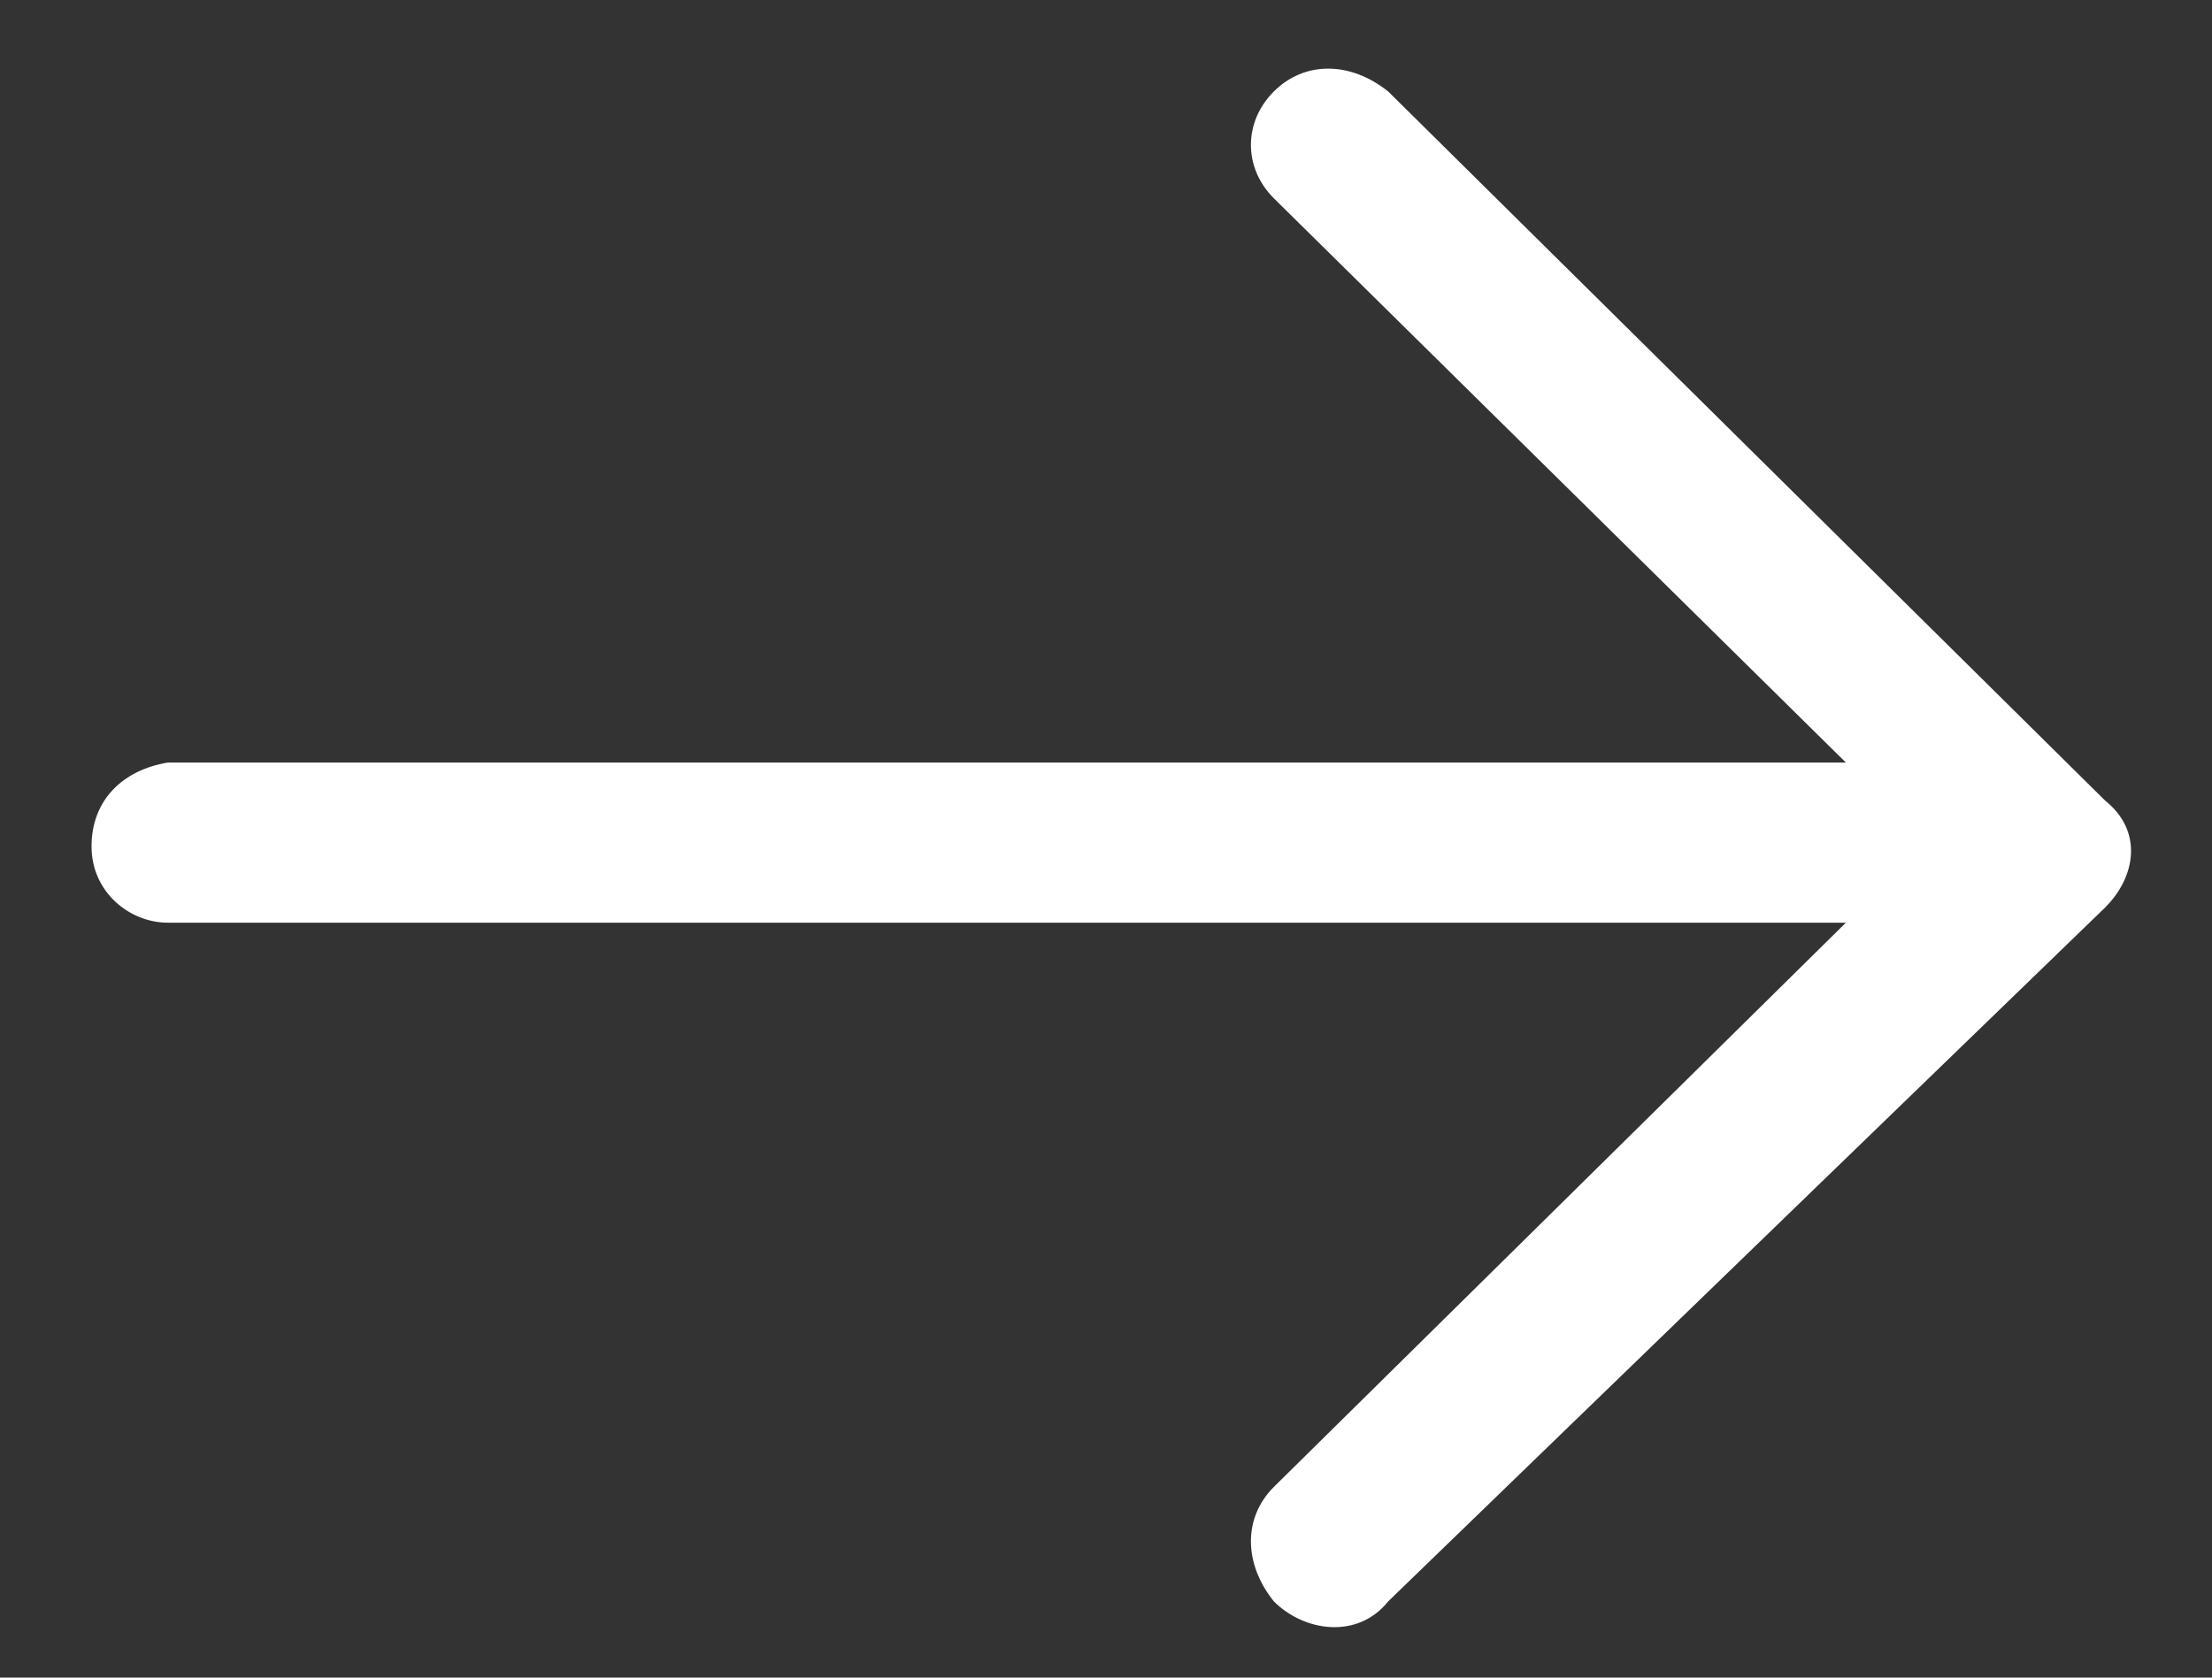 <?xml version="1.0" encoding="utf-8"?>
<!-- Generator: Adobe Illustrator 22.1.0, SVG Export Plug-In . SVG Version: 6.00 Build 0)  -->
<svg version="1.1" id="Layer_1" xmlns="http://www.w3.org/2000/svg" xmlns:xlink="http://www.w3.org/1999/xlink" x="0px" y="0px"
	 viewBox="0 0 29 22" style="enable-background:new 0 0 29 22;" xml:space="preserve">
<rect x="0" y="0" width="29" height="22" fill="#333333" stroke="none"/>
<style type="text/css">
	.st0{fill:#FFFFFF;}
</style>
<path id="_-e-Forma_1_copy_9" class="st0" d="M18.2,1.2c-0.5-0.4-1.1-0.4-1.5,0c-0.4,0.4-0.4,1,0,1.4l0,0l7.5,7.4H2.2
	c-0.6,0.1-1,0.5-1,1.1l0,0c0,0.6,0.5,1,1,1l0,0h22l-7.5,7.4c-0.4,0.4-0.4,1,0,1.5l0,0c0.4,0.4,1.1,0.5,1.5,0l0,0l9.4-9.1
	c0.4-0.4,0.5-1,0-1.4l0,0L18.2,1.2z"/>
</svg>

